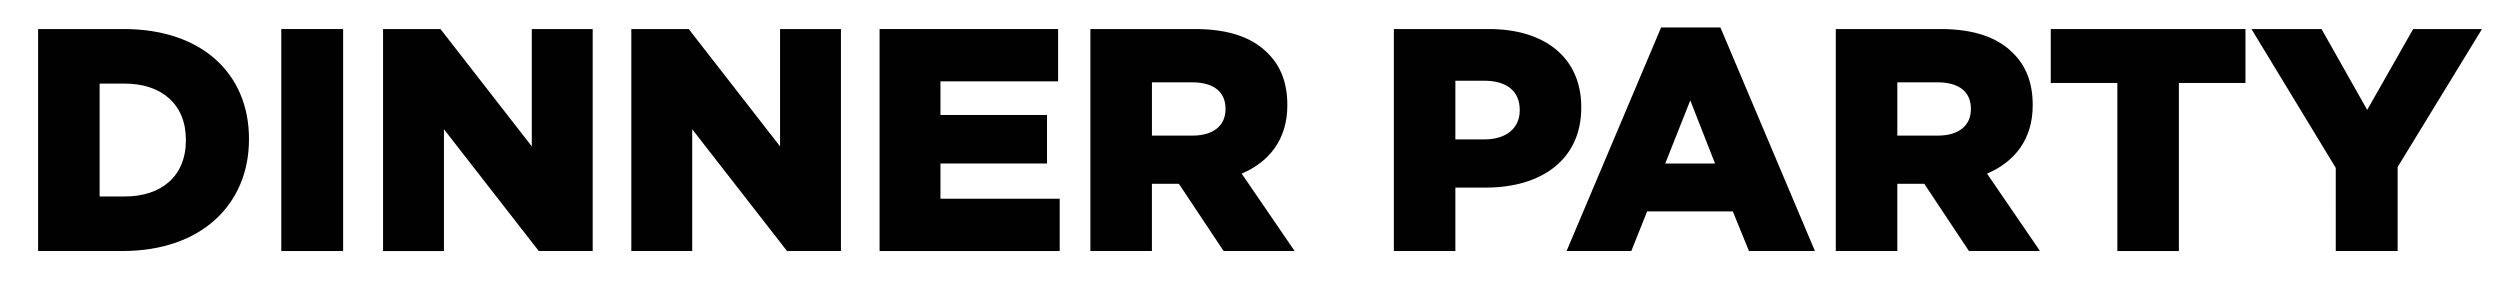 <?xml version="1.0" encoding="utf-8"?>
<!-- Generator: Adobe Illustrator 16.0.0, SVG Export Plug-In . SVG Version: 6.00 Build 0)  -->
<!DOCTYPE svg PUBLIC "-//W3C//DTD SVG 1.1//EN" "http://www.w3.org/Graphics/SVG/1.1/DTD/svg11.dtd">
<svg version="1.1" id="Layer_1" xmlns="http://www.w3.org/2000/svg" xmlns:xlink="http://www.w3.org/1999/xlink" x="0px" y="0px"
	 width="140.5px" height="16.458px" viewBox="0 0 140.5 16.458" enable-background="new 0 0 140.5 16.458" xml:space="preserve">
<g>
	<g enable-background="new    ">
		<path fill="#010101" d="M2.141,1.632h4.812c4.455,0,7.04,2.566,7.04,6.167v0.035c0,3.6-2.62,6.273-7.111,6.273H2.141V1.632z
			 M7.007,11.042c2.067,0,3.44-1.141,3.44-3.154V7.852c0-1.996-1.373-3.154-3.44-3.154H5.599v6.345H7.007z"/>
		<path fill="#010101" d="M15.808,1.632h3.476v12.476h-3.476V1.632z"/>
		<path fill="#010101" d="M21.528,1.632h3.226l5.133,6.595V1.632h3.422v12.476h-3.03L24.95,7.264v6.844h-3.422V1.632z"/>
		<path fill="#010101" d="M35.48,1.632h3.226l5.133,6.595V1.632h3.422v12.476h-3.03l-5.329-6.844v6.844H35.48V1.632z"/>
		<path fill="#010101" d="M49.432,1.632h10.034v2.94h-6.612v1.89h5.988v2.727h-5.988v1.979h6.701v2.94H49.432V1.632z"/>
		<path fill="#010101" d="M61.281,1.632h5.899c1.907,0,3.226,0.499,4.064,1.354c0.73,0.713,1.104,1.676,1.104,2.905v0.035
			c0,1.907-1.017,3.173-2.566,3.832l2.976,4.349h-3.992l-2.513-3.778h-0.036h-1.479v3.778h-3.458V1.632z M67.02,7.621
			c1.176,0,1.854-0.57,1.854-1.479V6.106c0-0.98-0.713-1.479-1.872-1.479h-2.263v2.994H67.02z"/>
		<path fill="#010101" d="M78.334,1.632h5.346c3.154,0,5.187,1.622,5.187,4.384v0.036c0,2.94-2.263,4.491-5.364,4.491h-1.711v3.564
			h-3.457V1.632z M83.43,7.834c1.23,0,1.979-0.642,1.979-1.622V6.177c0-1.069-0.748-1.64-1.996-1.64h-1.621v3.297H83.43z"/>
		<path fill="#010101" d="M93.354,1.543h3.334l5.311,12.564h-3.707l-0.908-2.228H92.57l-0.891,2.228h-3.637L93.354,1.543z
			 M96.385,9.189l-1.391-3.547l-1.408,3.547H96.385z"/>
		<path fill="#010101" d="M103.172,1.632h5.898c1.908,0,3.227,0.499,4.064,1.354c0.73,0.713,1.104,1.676,1.104,2.905v0.035
			c0,1.907-1.017,3.173-2.566,3.832l2.976,4.349h-3.992l-2.512-3.778h-0.036h-1.479v3.778h-3.457V1.632z M108.91,7.621
			c1.176,0,1.854-0.57,1.854-1.479V6.106c0-0.98-0.713-1.479-1.871-1.479h-2.264v2.994H108.91z"/>
		<path fill="#010101" d="M118.995,4.663h-3.743v-3.03h10.943v3.03h-3.742v9.445h-3.458V4.663z"/>
		<path fill="#010101" d="M131.271,9.438l-4.74-7.806h3.939l2.566,4.545l2.584-4.545h3.867l-4.74,7.753v4.723h-3.477V9.438z"/>
	</g>
</g>
</svg>

